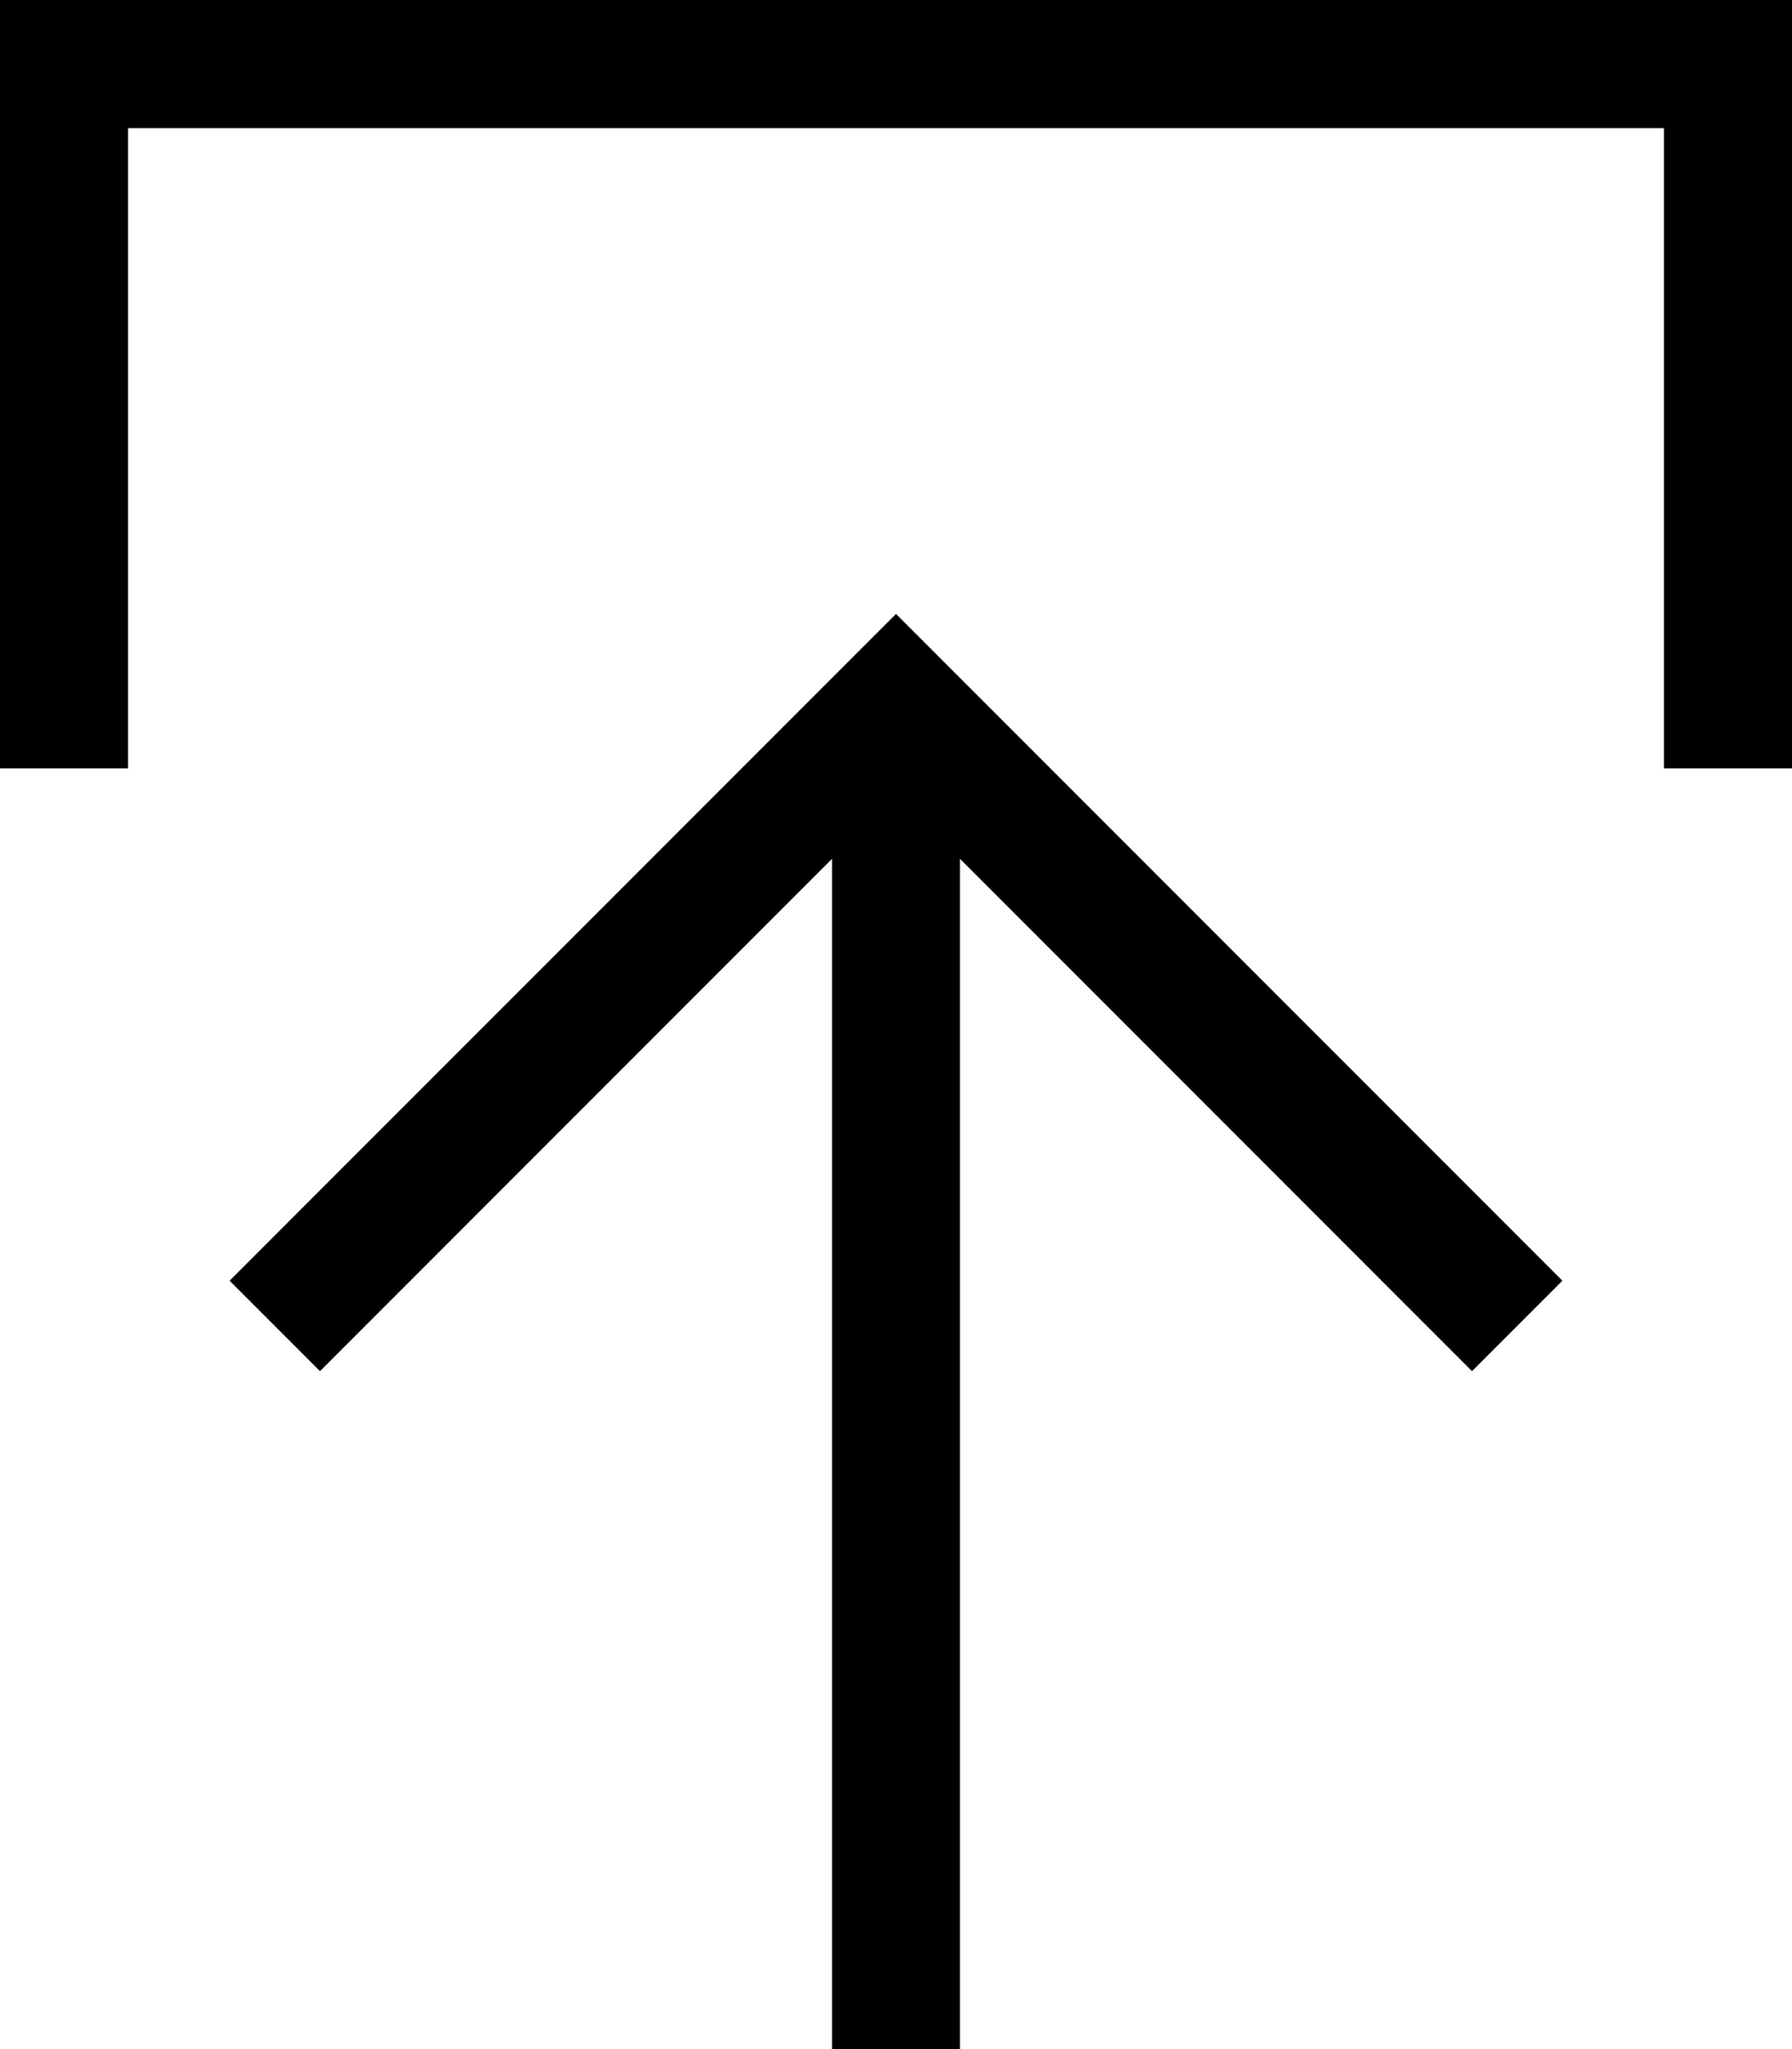 <svg xmlns="http://www.w3.org/2000/svg" viewBox="0 0 448 512"><!--! Font Awesome Pro 7.0.0 by @fontawesome - https://fontawesome.com License - https://fontawesome.com/license (Commercial License) Copyright 2025 Fonticons, Inc. --><path style="fill:currentColor;opacity:.4" d=""/><path style="fill:currentColor;opacity:1" d="M235.3 164.7l-11.3-11.3-11.3 11.3-144 144-11.3 11.3 22.6 22.6 11.3-11.3 116.7-116.7 0 297.4 32 0 0-297.4 116.7 116.7 11.3 11.3 22.6-22.6-11.3-11.3-144-144zM32 176l0-144 384 0 0 160 32 0 0-192-448 0 0 192 32 0 0-16z"/></svg>